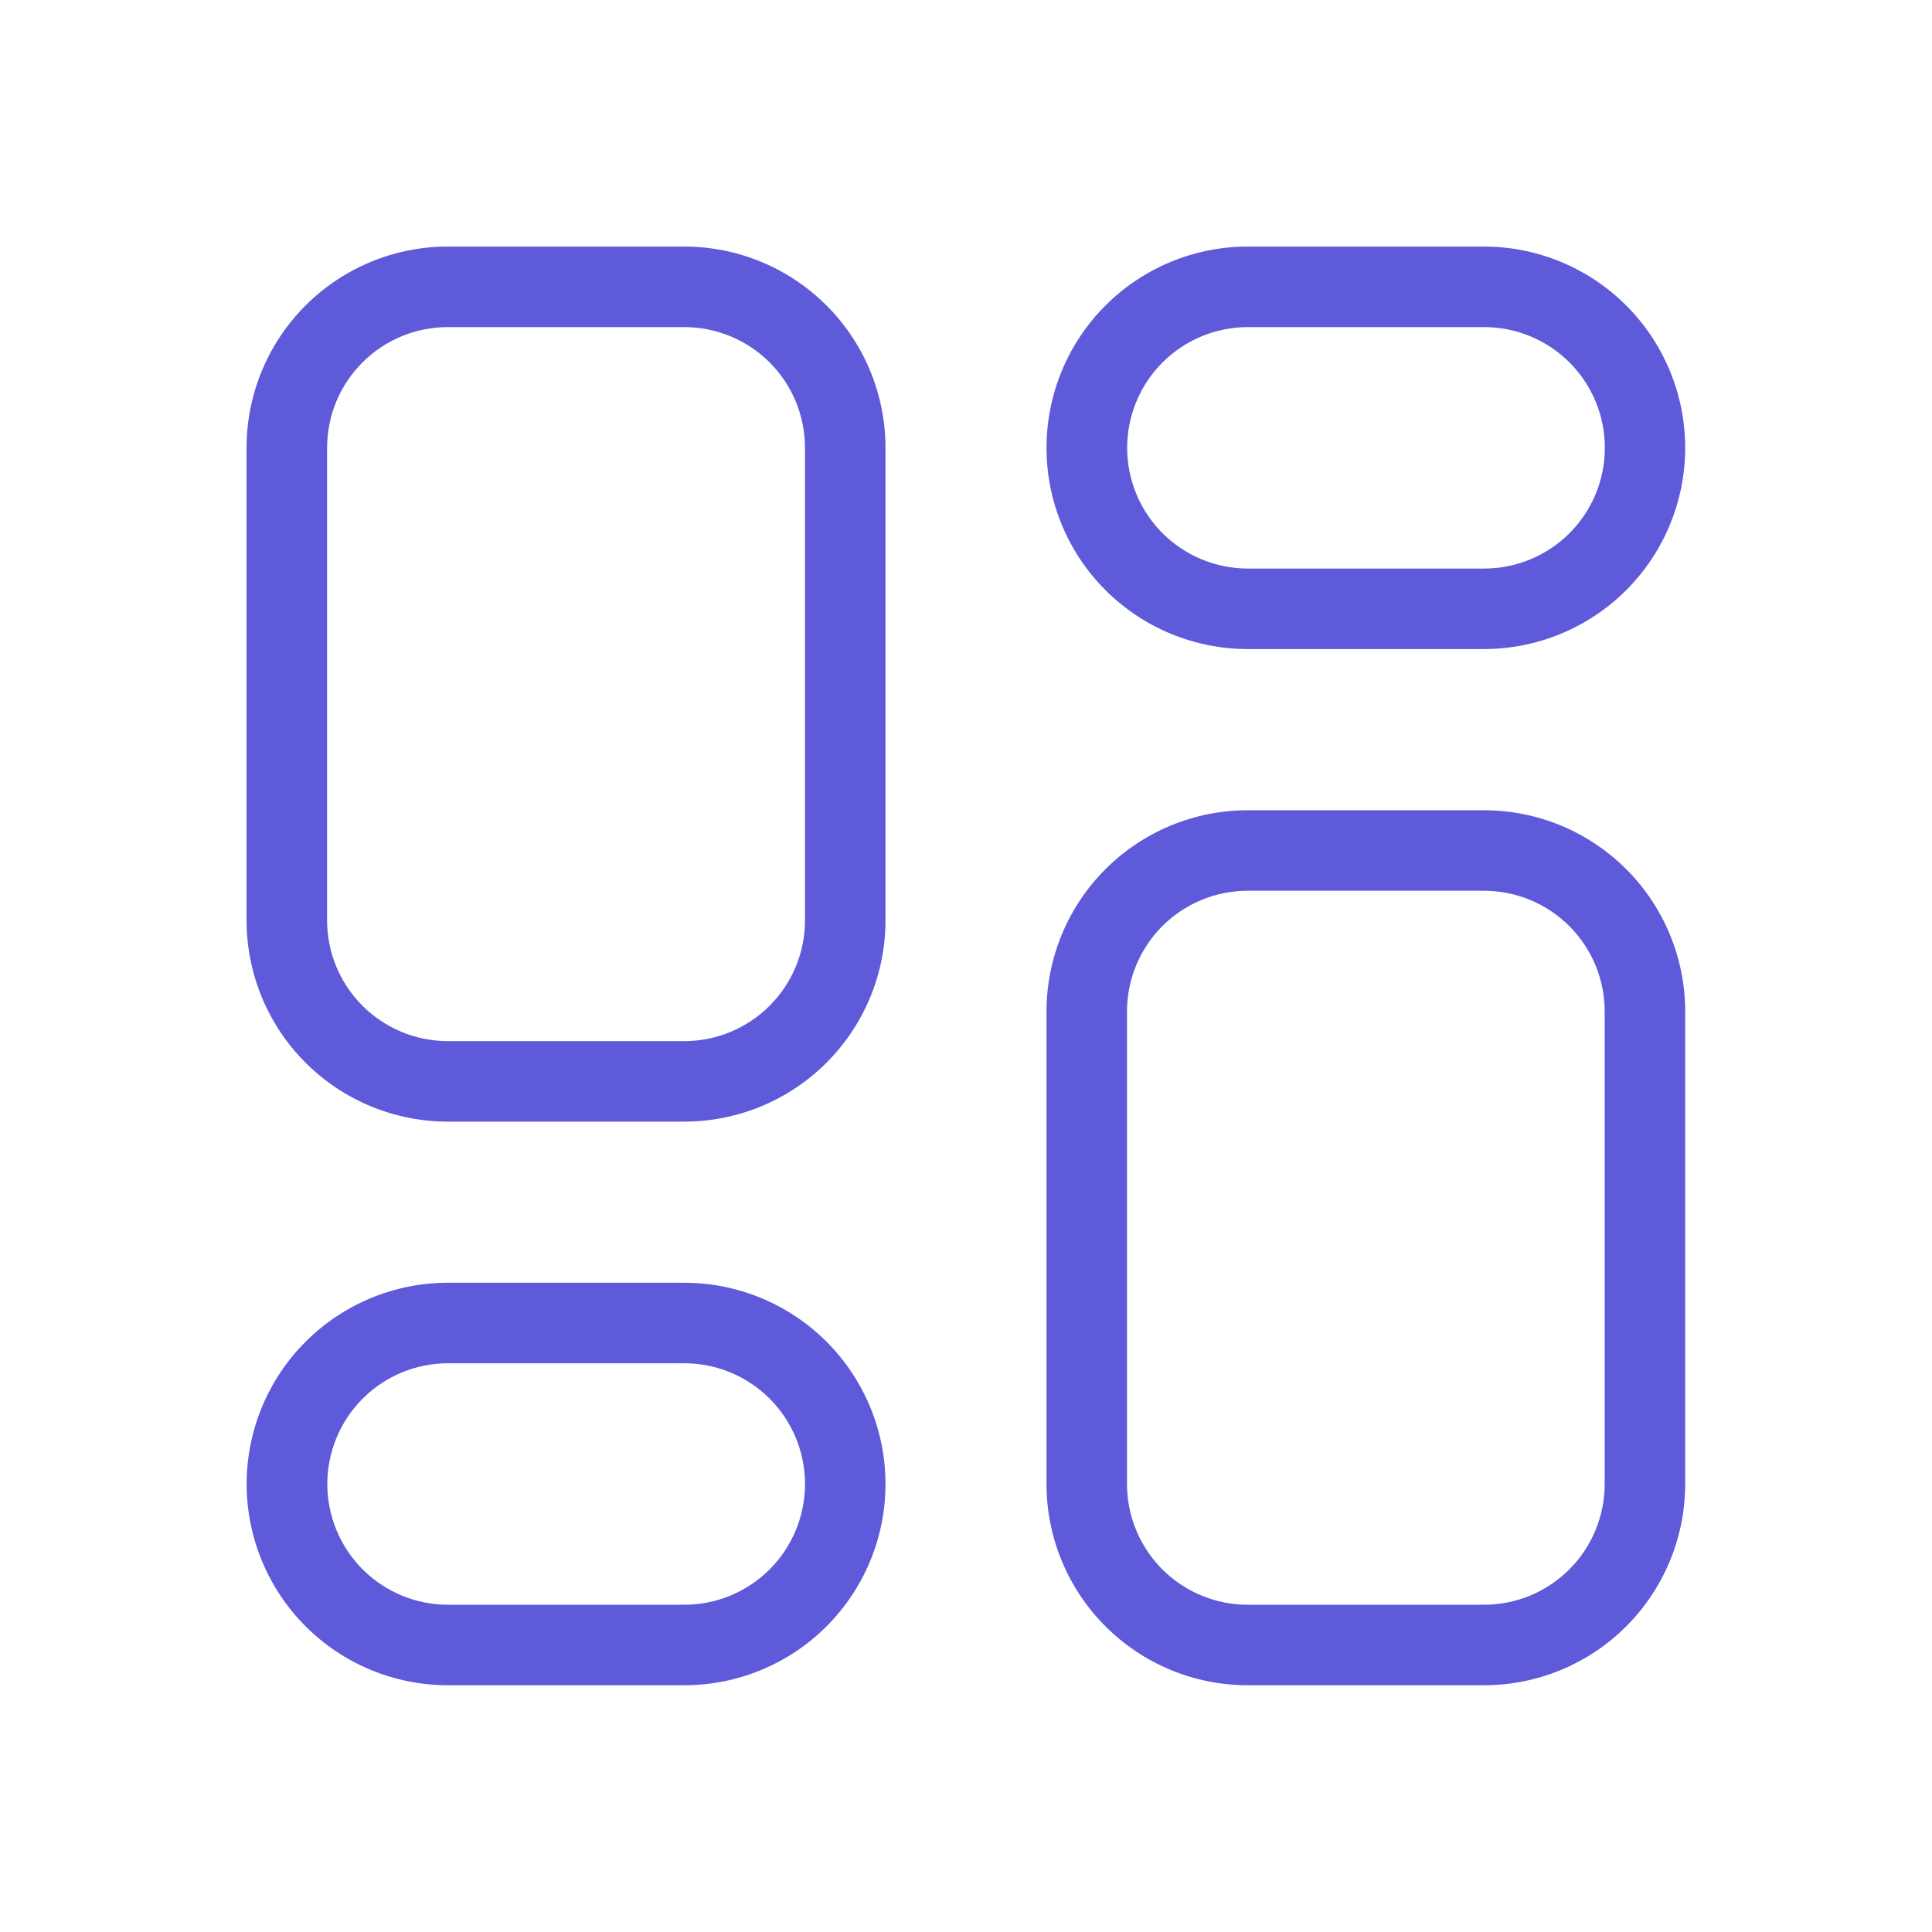 <svg width="60" height="60" viewBox="0 0 60 60" fill="none" xmlns="http://www.w3.org/2000/svg">
<path d="M21.25 34.833H13.908C12.25 34.833 10.66 34.174 9.488 33.002C8.316 31.83 7.657 30.24 7.657 28.582V13.908C7.657 12.25 8.316 10.66 9.488 9.488C10.66 8.316 12.25 7.657 13.908 7.657H21.25C22.908 7.657 24.497 8.316 25.669 9.488C26.841 10.66 27.5 12.25 27.5 13.908V28.582C27.5 30.24 26.841 31.83 25.669 33.002C24.497 34.174 22.908 34.833 21.25 34.833ZM13.908 10.158C12.913 10.158 11.959 10.553 11.256 11.256C10.553 11.959 10.158 12.913 10.158 13.908V28.582C10.158 29.577 10.553 30.531 11.256 31.234C11.959 31.937 12.913 32.333 13.908 32.333H21.25C22.245 32.333 23.198 31.937 23.902 31.234C24.605 30.531 25 29.577 25 28.582V13.908C25 12.913 24.605 11.959 23.902 11.256C23.198 10.553 22.245 10.158 21.25 10.158H13.908Z" fill="#5F5AD9"/>
<path d="M21.25 52.337H13.91C12.252 52.337 10.663 51.679 9.491 50.507C8.318 49.335 7.66 47.745 7.66 46.087C7.66 44.43 8.318 42.84 9.491 41.668C10.663 40.496 12.252 39.837 13.91 39.837H21.25C22.908 39.837 24.497 40.496 25.669 41.668C26.841 42.84 27.5 44.43 27.5 46.087C27.5 47.745 26.841 49.335 25.669 50.507C24.497 51.679 22.908 52.337 21.25 52.337ZM13.915 42.337C12.92 42.337 11.967 42.733 11.263 43.436C10.56 44.139 10.165 45.093 10.165 46.087C10.165 47.082 10.56 48.036 11.263 48.739C11.967 49.442 12.92 49.837 13.915 49.837H21.25C22.245 49.837 23.198 49.442 23.902 48.739C24.605 48.036 25 47.082 25 46.087C25 45.093 24.605 44.139 23.902 43.436C23.198 42.733 22.245 42.337 21.25 42.337H13.915Z" fill="#5F5AD9"/>
<path d="M46.09 52.337H38.75C37.929 52.337 37.117 52.176 36.358 51.862C35.6 51.548 34.911 51.087 34.331 50.507C33.75 49.927 33.29 49.238 32.976 48.479C32.662 47.721 32.5 46.908 32.5 46.087V31.413C32.5 29.755 33.158 28.165 34.331 26.993C35.503 25.821 37.092 25.163 38.75 25.163H46.085C46.906 25.163 47.718 25.324 48.477 25.638C49.235 25.952 49.924 26.413 50.504 26.993C51.085 27.573 51.545 28.262 51.859 29.021C52.173 29.779 52.335 30.592 52.335 31.413V46.087C52.335 47.744 51.677 49.333 50.506 50.505C49.335 51.677 47.747 52.336 46.09 52.337ZM38.75 27.663C37.755 27.663 36.802 28.058 36.098 28.761C35.395 29.464 35 30.418 35 31.413V46.087C35 47.082 35.395 48.036 36.098 48.739C36.802 49.442 37.755 49.837 38.75 49.837H46.085C47.08 49.837 48.033 49.442 48.737 48.739C49.44 48.036 49.835 47.082 49.835 46.087V31.413C49.835 30.418 49.44 29.464 48.737 28.761C48.033 28.058 47.08 27.663 46.085 27.663H38.75Z" fill="#5F5AD9"/>
<path d="M46.09 20.157H38.75C37.092 20.157 35.503 19.499 34.331 18.327C33.158 17.155 32.5 15.565 32.5 13.908C32.5 12.25 33.158 10.66 34.331 9.488C35.503 8.316 37.092 7.657 38.75 7.657H46.085C47.743 7.657 49.332 8.316 50.504 9.488C51.676 10.66 52.335 12.25 52.335 13.908C52.335 15.565 51.676 17.155 50.504 18.327C49.332 19.499 47.743 20.157 46.085 20.157H46.09ZM38.755 10.158C37.76 10.158 36.807 10.553 36.103 11.256C35.4 11.959 35.005 12.913 35.005 13.908C35.005 14.902 35.4 15.856 36.103 16.559C36.807 17.262 37.76 17.657 38.755 17.657H46.09C47.085 17.657 48.038 17.262 48.742 16.559C49.445 15.856 49.84 14.902 49.84 13.908C49.84 12.913 49.445 11.959 48.742 11.256C48.038 10.553 47.085 10.158 46.09 10.158H38.755Z" fill="#5F5AD9"/>
</svg>
